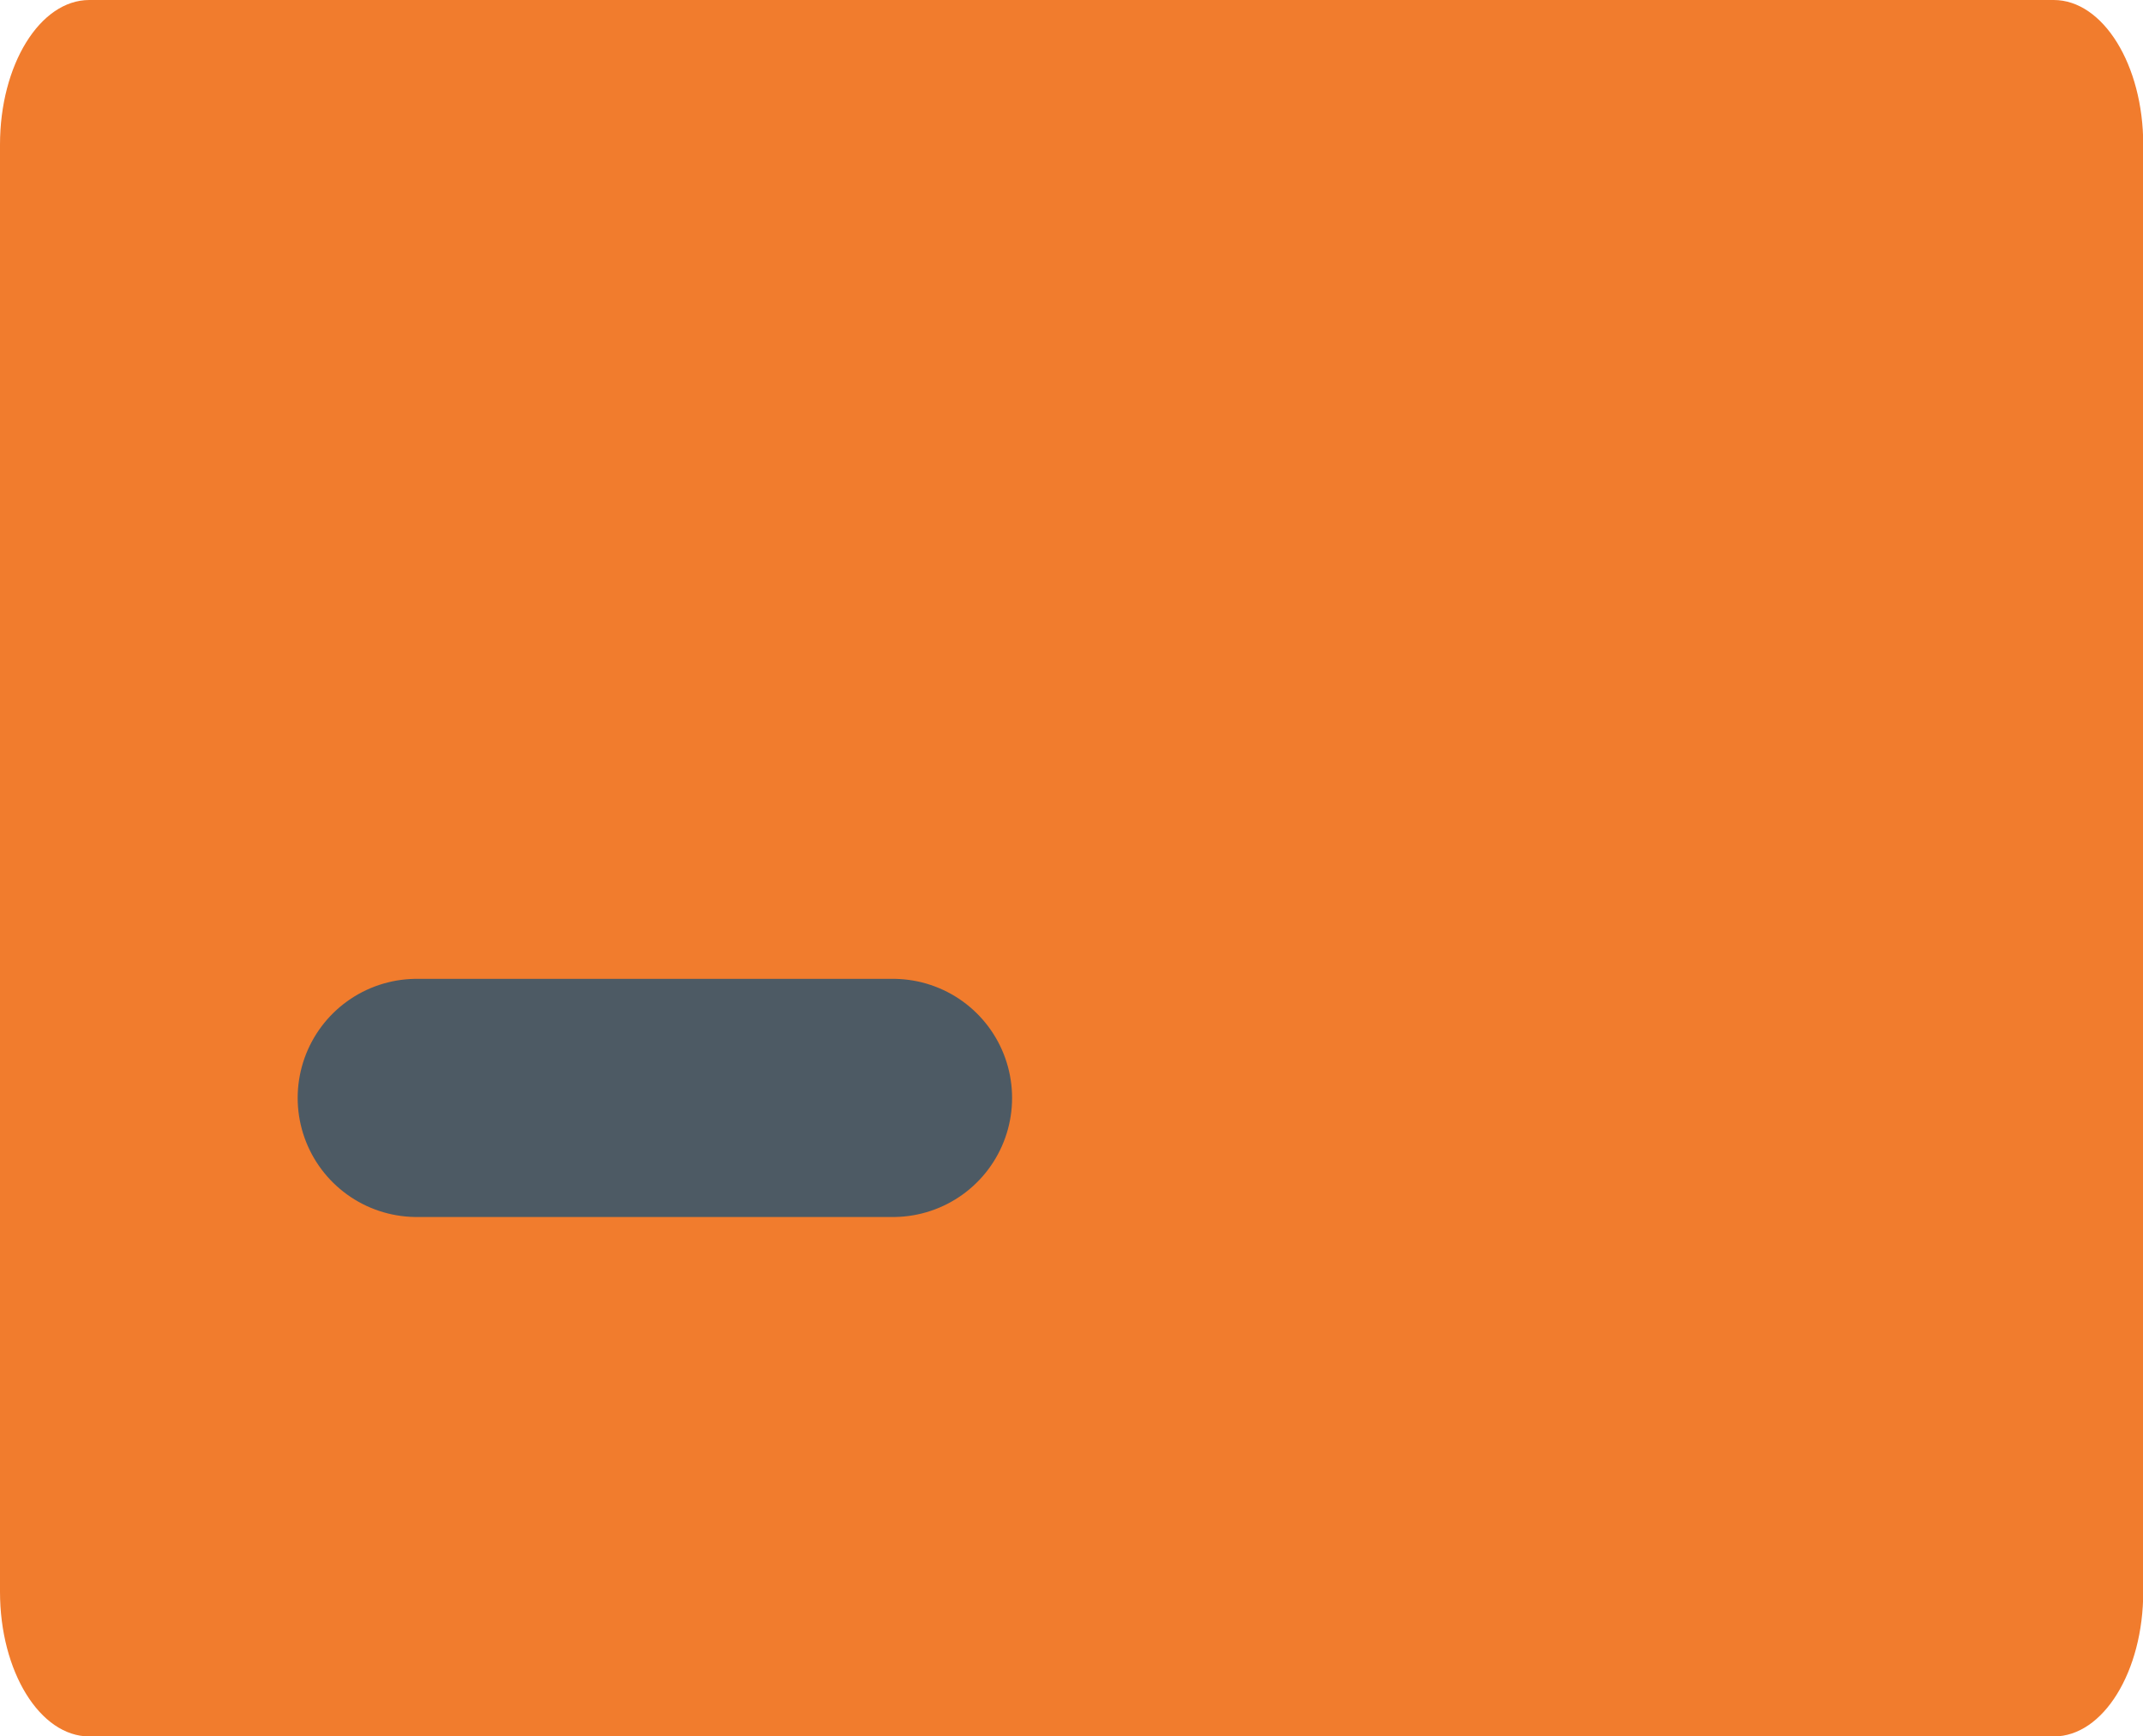 <svg xmlns="http://www.w3.org/2000/svg" width="17.998" height="14.581" viewBox="0 0 17.998 14.581">
    <g data-name="Group 3506">
        <path data-name="Rectangle 2189" style="fill:#f17c2d" d="M0 0h16v12H0z" transform="translate(1 1.179)"/>
    </g>
    <g data-name="Group 3507">
        <path data-name="Path 2858" d="M17.248 12.01H.75c-.414 0-.75.544-.75 1.215v12.152c0 .67.336 1.215.75 1.215h16.5c.414 0 .75-.545.75-1.215V13.225c0-.671-.338-1.215-.752-1.215zM16.5 24.162h-15V14.44h15z" transform="translate(0 -12.01)" style="fill:#f17c2d"/>
    </g>
    <path data-name="Line 42" transform="translate(3.5 9.22)" style="fill:none;stroke:#4d5a64;stroke-linecap:round;stroke-width:2px" d="M0 0h4"/>
</svg>
